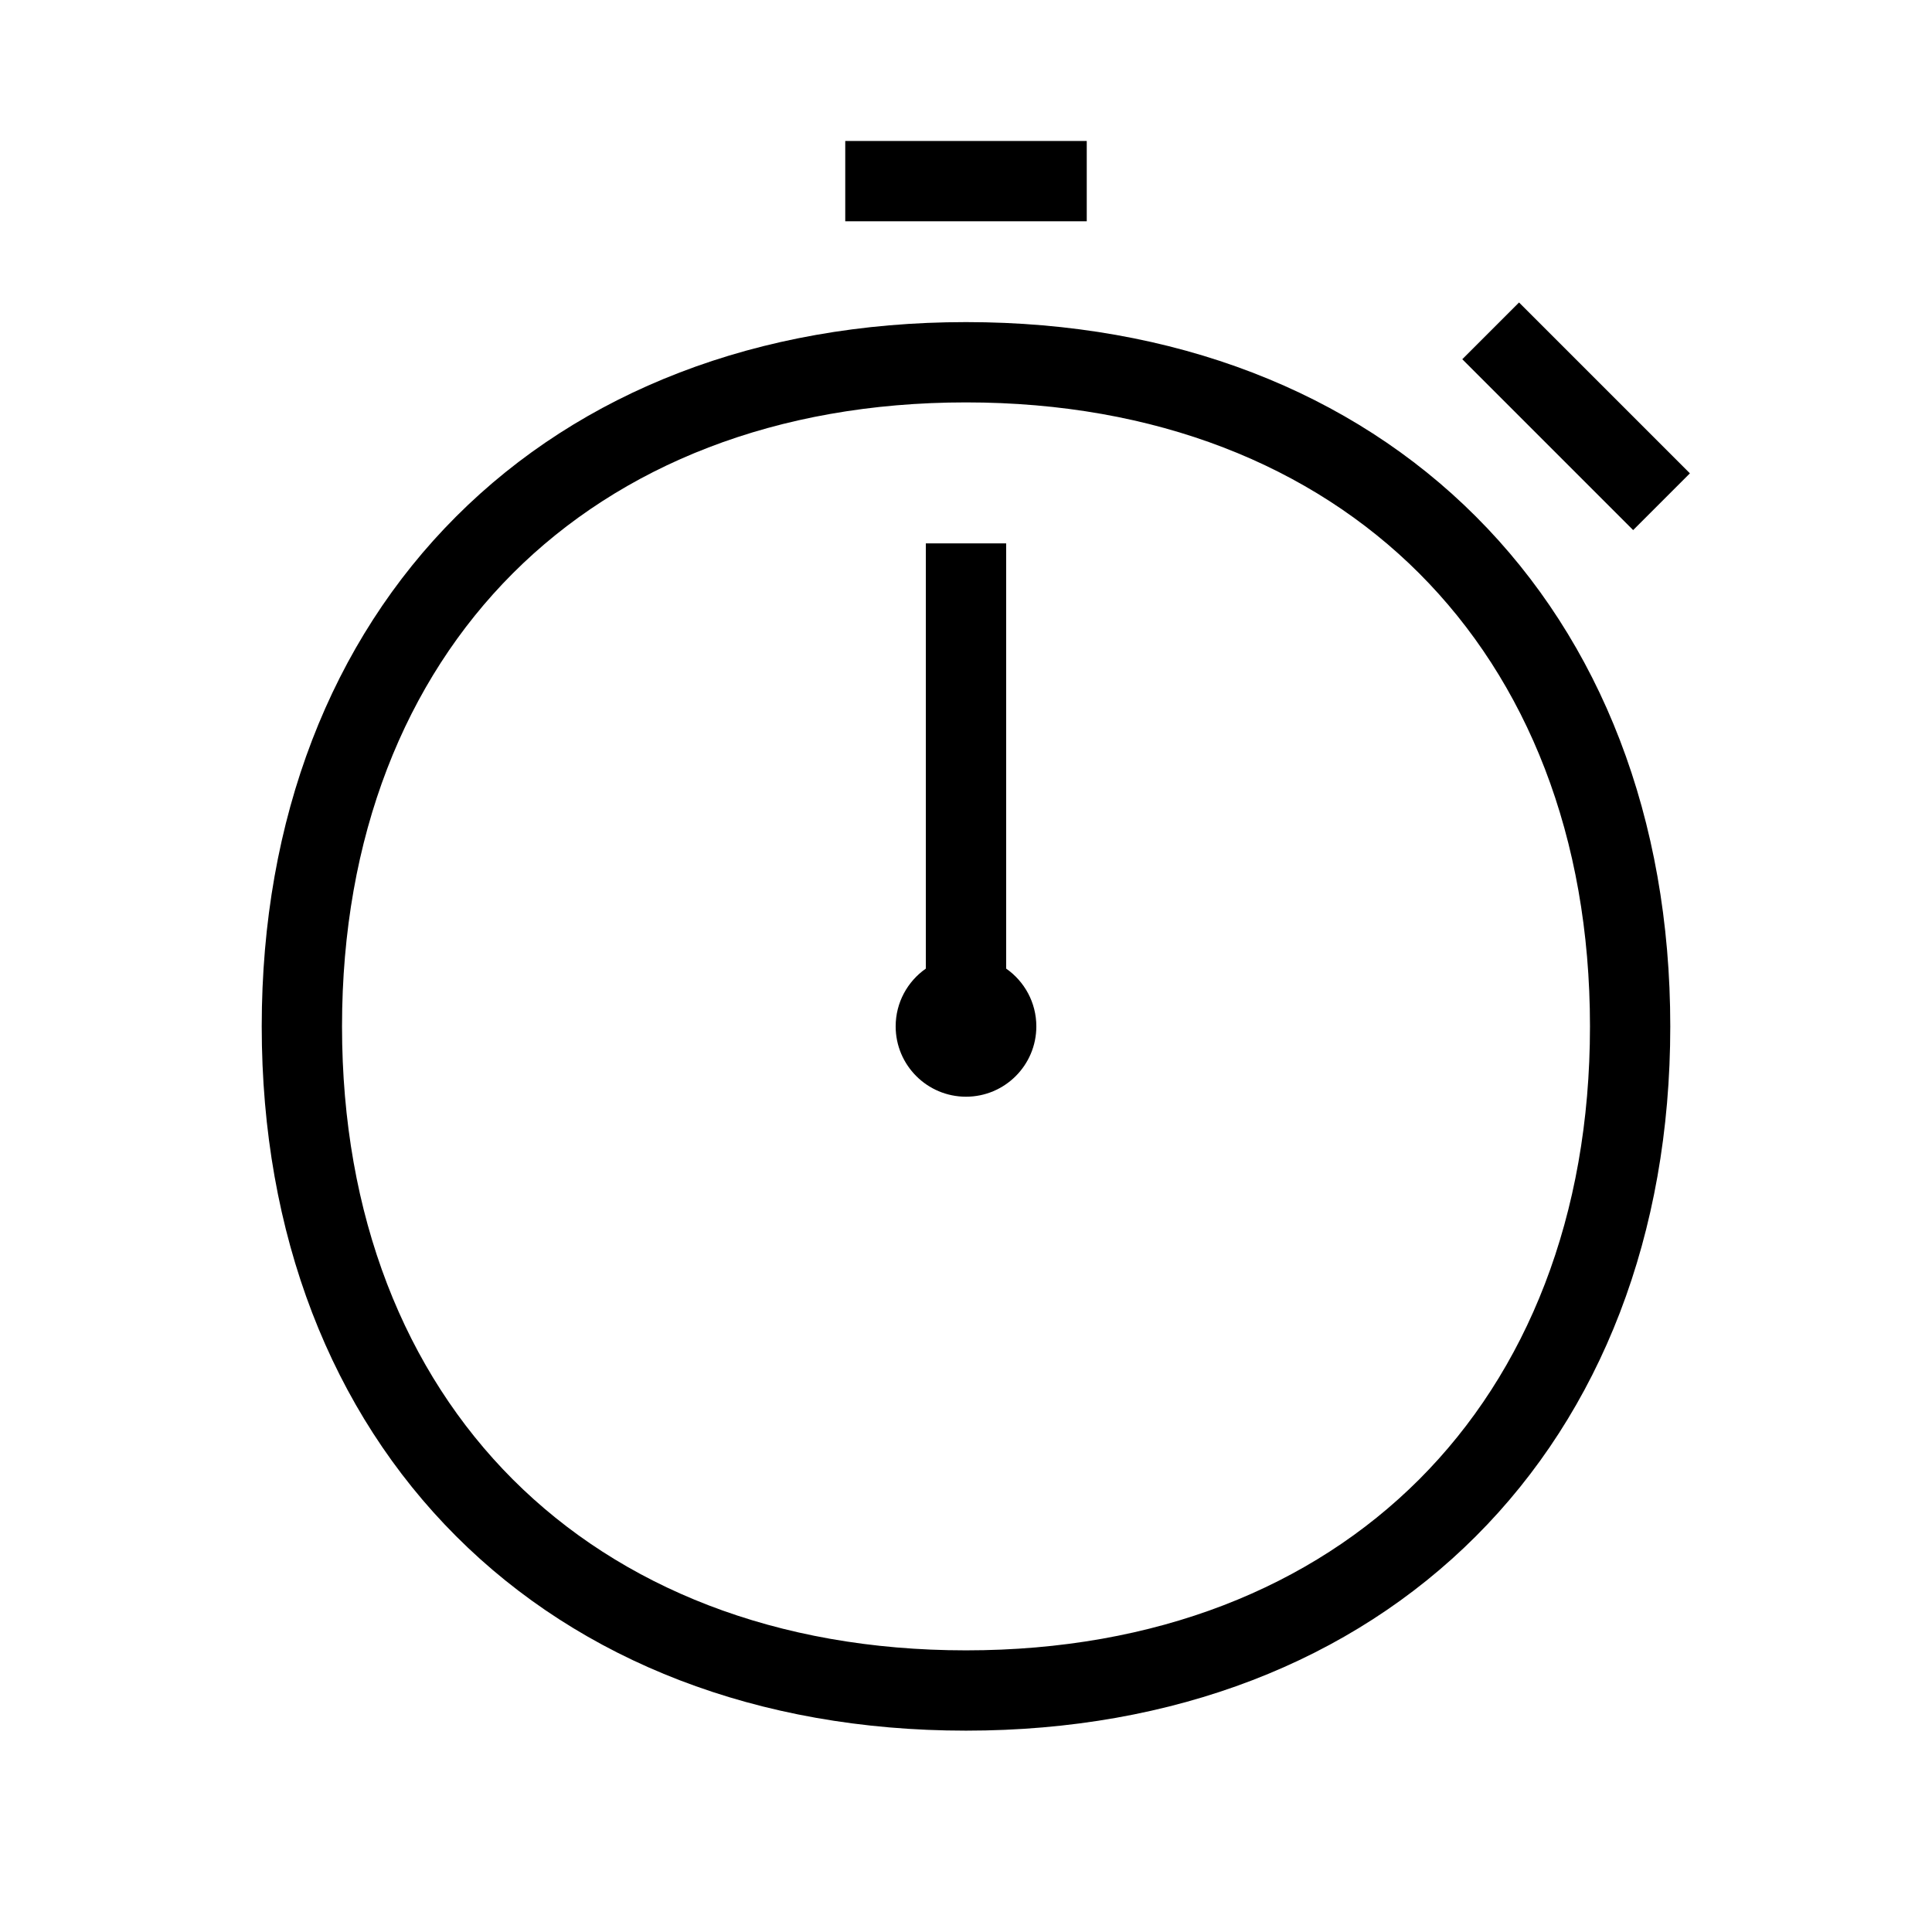 <svg width="48" height="48" viewBox="0 0 32 32" xmlns="http://www.w3.org/2000/svg"><path d="M14 3.665H18V2.335H14V3.665Z" fill="#000000" class="bmwfcol"/><path d="M24.22 5.95L27.05 8.78L27.99 7.84L25.16 5.01L24.22 5.95Z" fill="#000000" class="bmwfcol"/><path d="M16.665 16.043V9H15.335V16.043C15.033 16.254 14.835 16.604 14.835 17C14.835 17.643 15.357 18.165 16 18.165C16.643 18.165 17.165 17.643 17.165 17C17.165 16.604 16.967 16.254 16.665 16.043Z" fill="#000000" class="bmwfcol"/><path d="M7.555 8.555C9.621 6.488 12.549 5.335 16 5.335C19.451 5.335 22.379 6.488 24.445 8.555C26.512 10.621 27.665 13.549 27.665 17C27.665 20.451 26.512 23.379 24.445 25.445C22.379 27.512 19.451 28.665 16 28.665C12.549 28.665 9.621 27.512 7.555 25.445C5.488 23.379 4.335 20.451 4.335 17C4.335 13.549 5.488 10.621 7.555 8.555ZM8.495 9.495C6.712 11.279 5.665 13.851 5.665 17C5.665 20.149 6.712 22.721 8.495 24.505C10.279 26.288 12.851 27.335 16 27.335C19.149 27.335 21.721 26.288 23.505 24.505C25.288 22.721 26.335 20.149 26.335 17C26.335 13.851 25.288 11.279 23.505 9.495C21.721 7.712 19.149 6.665 16 6.665C12.851 6.665 10.279 7.712 8.495 9.495Z" fill="#000000" class="bmwfcol"/><title>stop-watch_lt_48</title></svg>